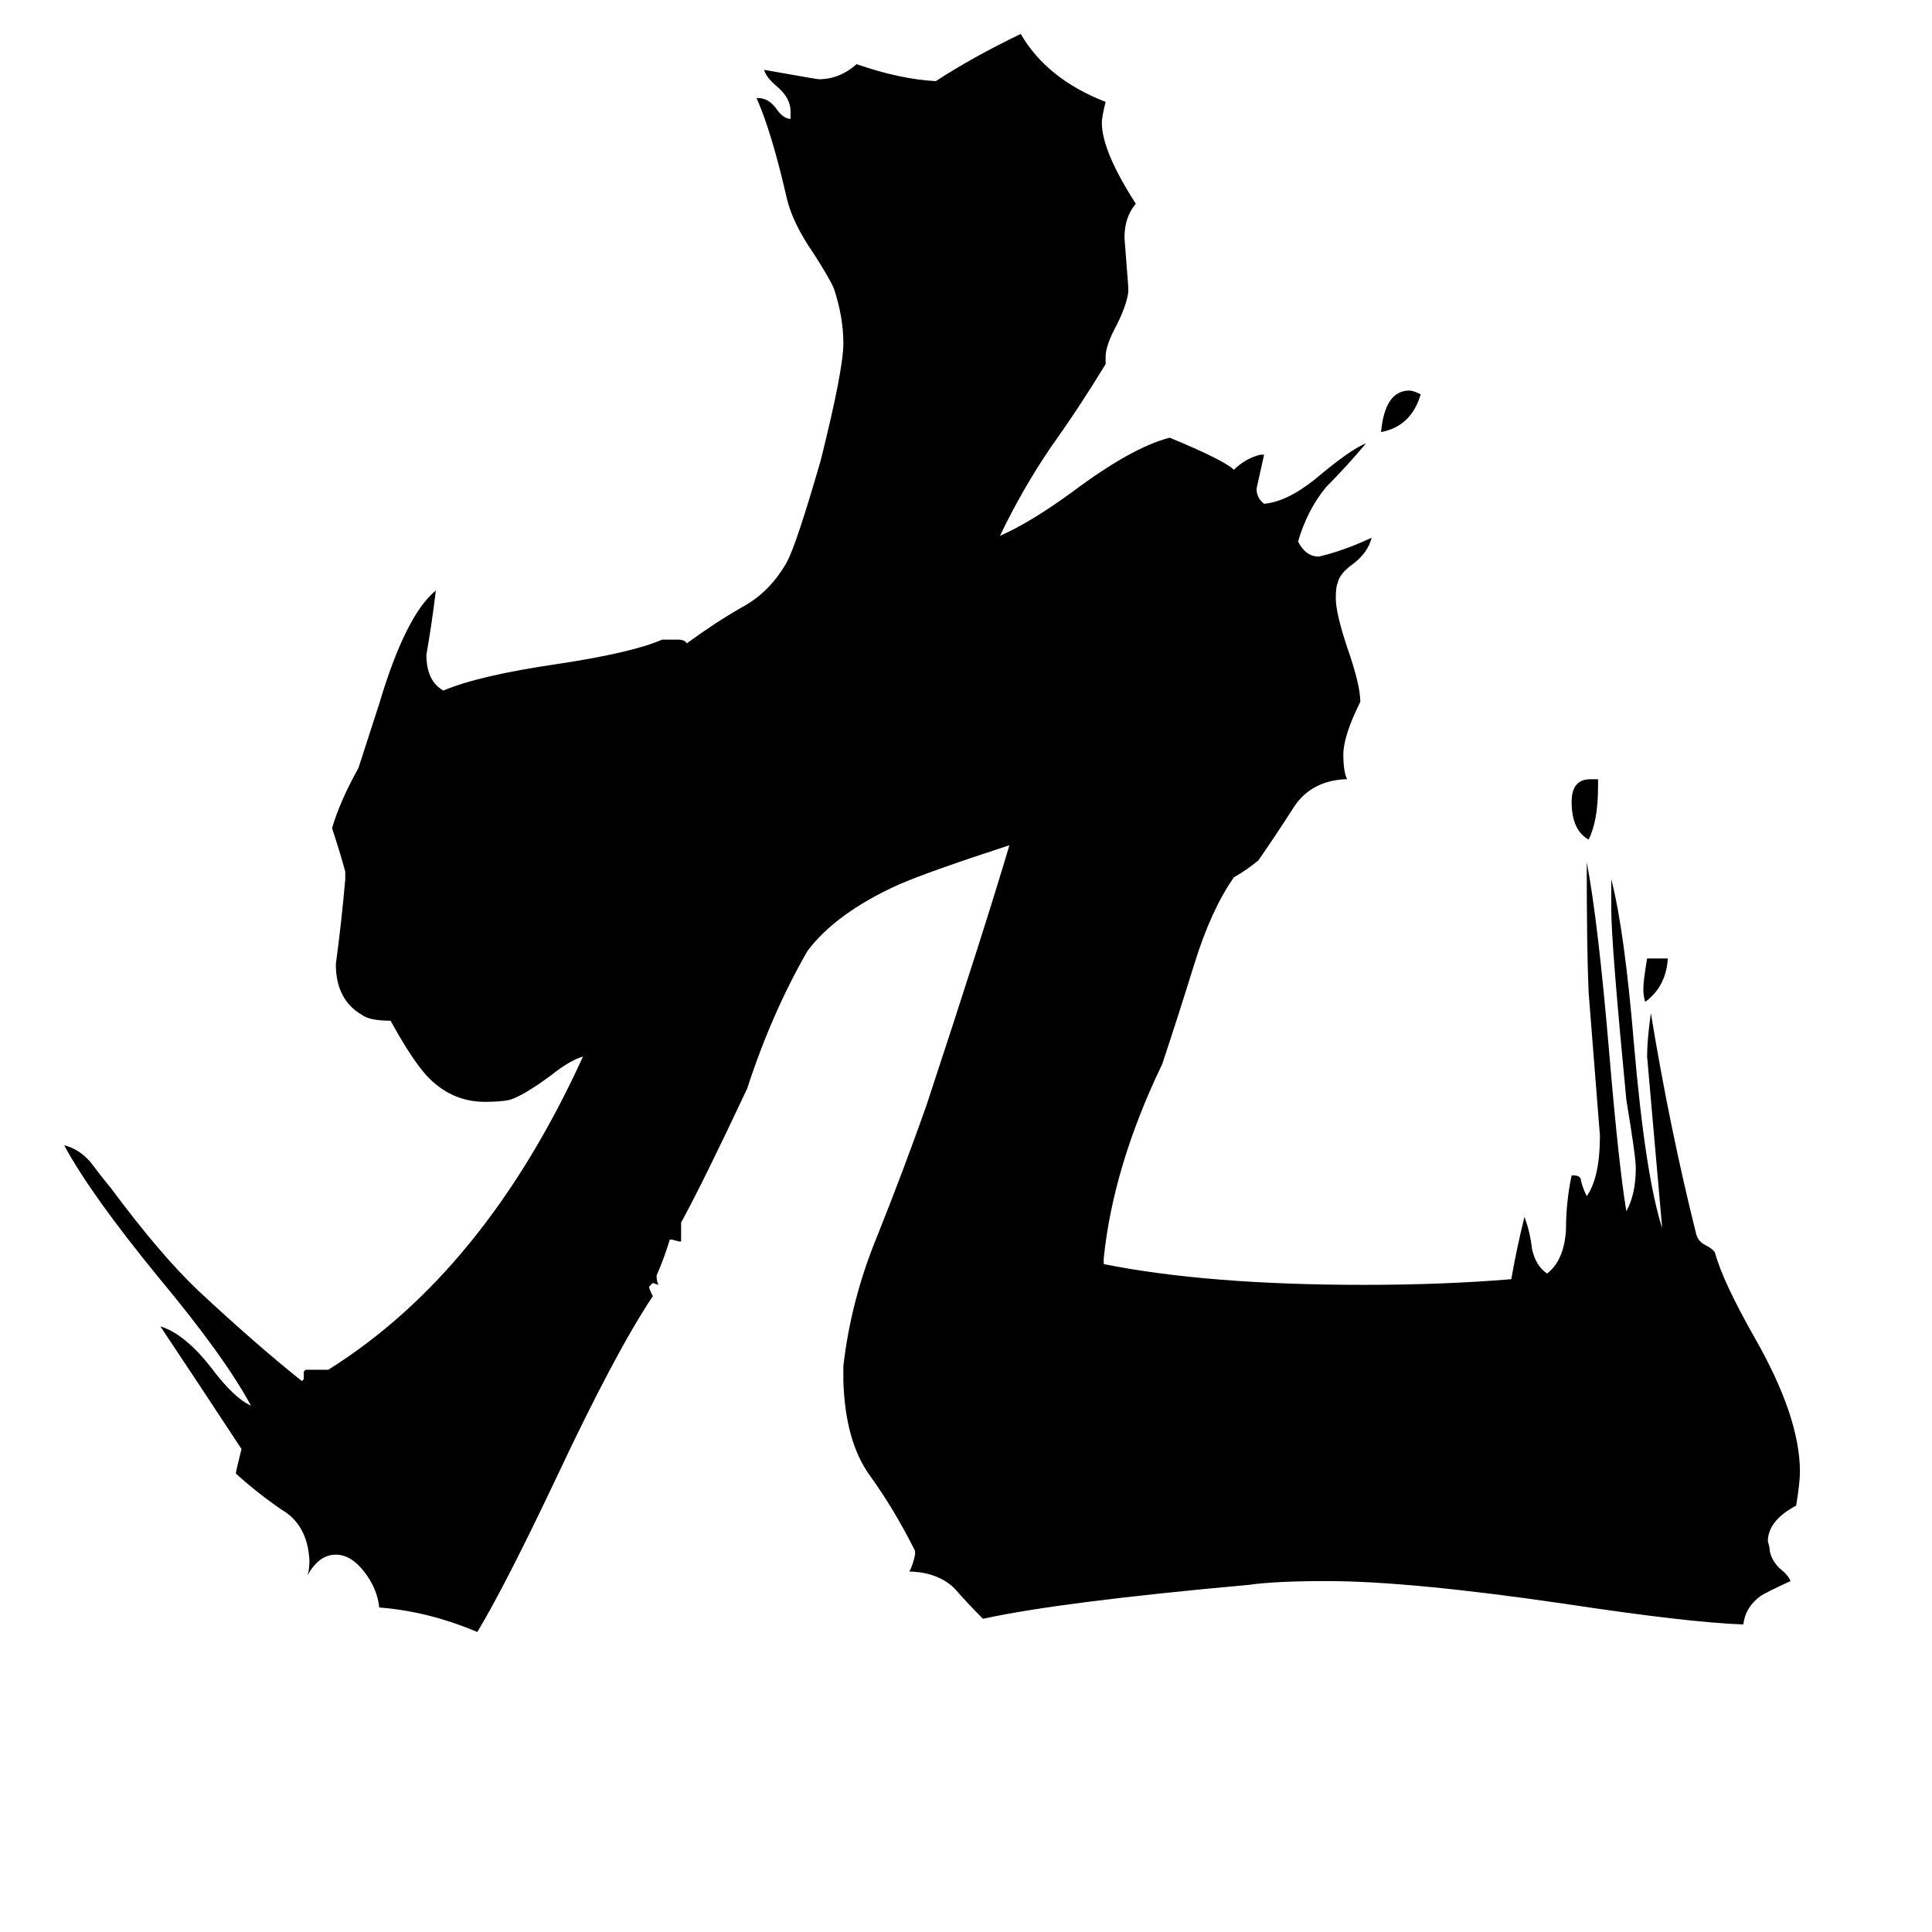 <svg xmlns="http://www.w3.org/2000/svg" viewBox="0 -800 1024 1024">
	<path fill="#000000" d="M873 -292H884Q883 -277 872 -269Q871 -272 871 -276Q871 -280 873 -292ZM753 -591Q748 -574 732 -571Q734 -593 747 -593Q749 -593 753 -591ZM847 -387V-383Q847 -365 842 -355Q833 -360 833 -375Q833 -387 843 -387ZM833 -177H834Q838 -177 838 -174Q839 -170 841 -166Q848 -176 848 -198Q845 -236 842 -274Q841 -296 841 -343Q847 -312 853 -241Q858 -182 862 -158Q867 -167 867 -181Q867 -187 862 -217Q854 -300 854 -318V-334Q861 -307 866 -247Q872 -177 881 -149Q877 -194 873 -240Q873 -249 875 -263Q885 -202 899 -146Q900 -142 904 -140Q908 -138 909 -136Q913 -121 930 -91Q954 -49 954 -20Q954 -14 952 -2Q937 6 937 17Q938 20 938 22Q939 27 943 31Q948 35 949 38Q936 44 933 46Q925 52 924 61Q895 60 829 50Q747 38 703 38Q676 38 662 40Q562 49 521 58Q513 50 506 42Q498 34 484 33H482Q484 29 485 24V22Q474 0 461 -18Q448 -36 447 -68V-76Q451 -111 465 -145Q479 -180 491 -214Q522 -308 535 -352Q492 -338 476 -331Q443 -316 428 -296Q409 -263 396 -223Q373 -174 361 -152V-142H360L356 -143H355Q352 -133 348 -124Q348 -121 349 -119L346 -120L344 -118Q344 -117 346 -113Q326 -83 295 -17Q268 40 253 65Q227 54 201 52Q200 42 193 33Q186 24 178 24Q169 24 163 35Q164 32 164 27Q163 8 149 0Q136 -9 125 -19Q125 -20 128 -32Q107 -64 85 -97Q98 -93 112 -75Q124 -59 133 -55Q119 -81 84 -123Q48 -167 34 -193Q42 -191 48 -184Q54 -176 59 -170Q85 -135 105 -116Q135 -88 160 -68L161 -69V-73L162 -74H174Q257 -126 309 -240Q302 -238 292 -230Q277 -219 270 -217Q265 -216 257 -216Q239 -216 226 -230Q218 -239 207 -259Q196 -259 192 -262Q178 -270 178 -289Q181 -311 183 -334V-338Q180 -349 176 -361Q180 -375 190 -393L201 -427Q215 -474 231 -487Q229 -470 226 -453Q226 -439 235 -434Q254 -442 295 -448Q335 -454 351 -461H359Q363 -461 364 -459Q379 -470 393 -478Q408 -486 417 -502Q422 -511 435 -556Q447 -604 447 -618Q447 -632 442 -647Q440 -652 431 -666Q420 -682 417 -695Q409 -730 401 -748H402Q407 -748 411 -743Q415 -737 419 -737V-741Q419 -748 412 -754Q406 -759 405 -763Q433 -758 434 -758Q445 -758 454 -766Q477 -758 496 -757Q516 -770 541 -782Q555 -758 586 -746Q584 -738 584 -735Q584 -720 602 -692Q596 -685 596 -674Q597 -661 598 -648V-645Q597 -638 592 -628Q586 -617 586 -611V-607Q572 -584 557 -563Q542 -541 530 -516Q546 -523 568 -539Q600 -563 620 -568Q649 -556 654 -551Q660 -557 668 -559H670Q668 -550 666 -541Q666 -536 670 -533Q682 -534 697 -546Q716 -562 724 -565Q714 -553 703 -542Q693 -530 688 -513Q692 -505 699 -505Q712 -508 727 -515Q725 -507 717 -501Q710 -496 709 -491Q708 -489 708 -483Q708 -475 714 -457Q721 -437 721 -428Q712 -410 712 -400Q712 -391 714 -387H713Q694 -386 685 -371Q676 -357 667 -344Q661 -339 654 -335Q642 -318 633 -289Q624 -260 616 -236Q590 -182 585 -133V-130Q640 -119 723 -119Q765 -119 801 -122Q804 -139 808 -155Q811 -147 812 -138Q814 -129 820 -125Q829 -132 830 -148Q830 -163 833 -177Z"/>
</svg>
